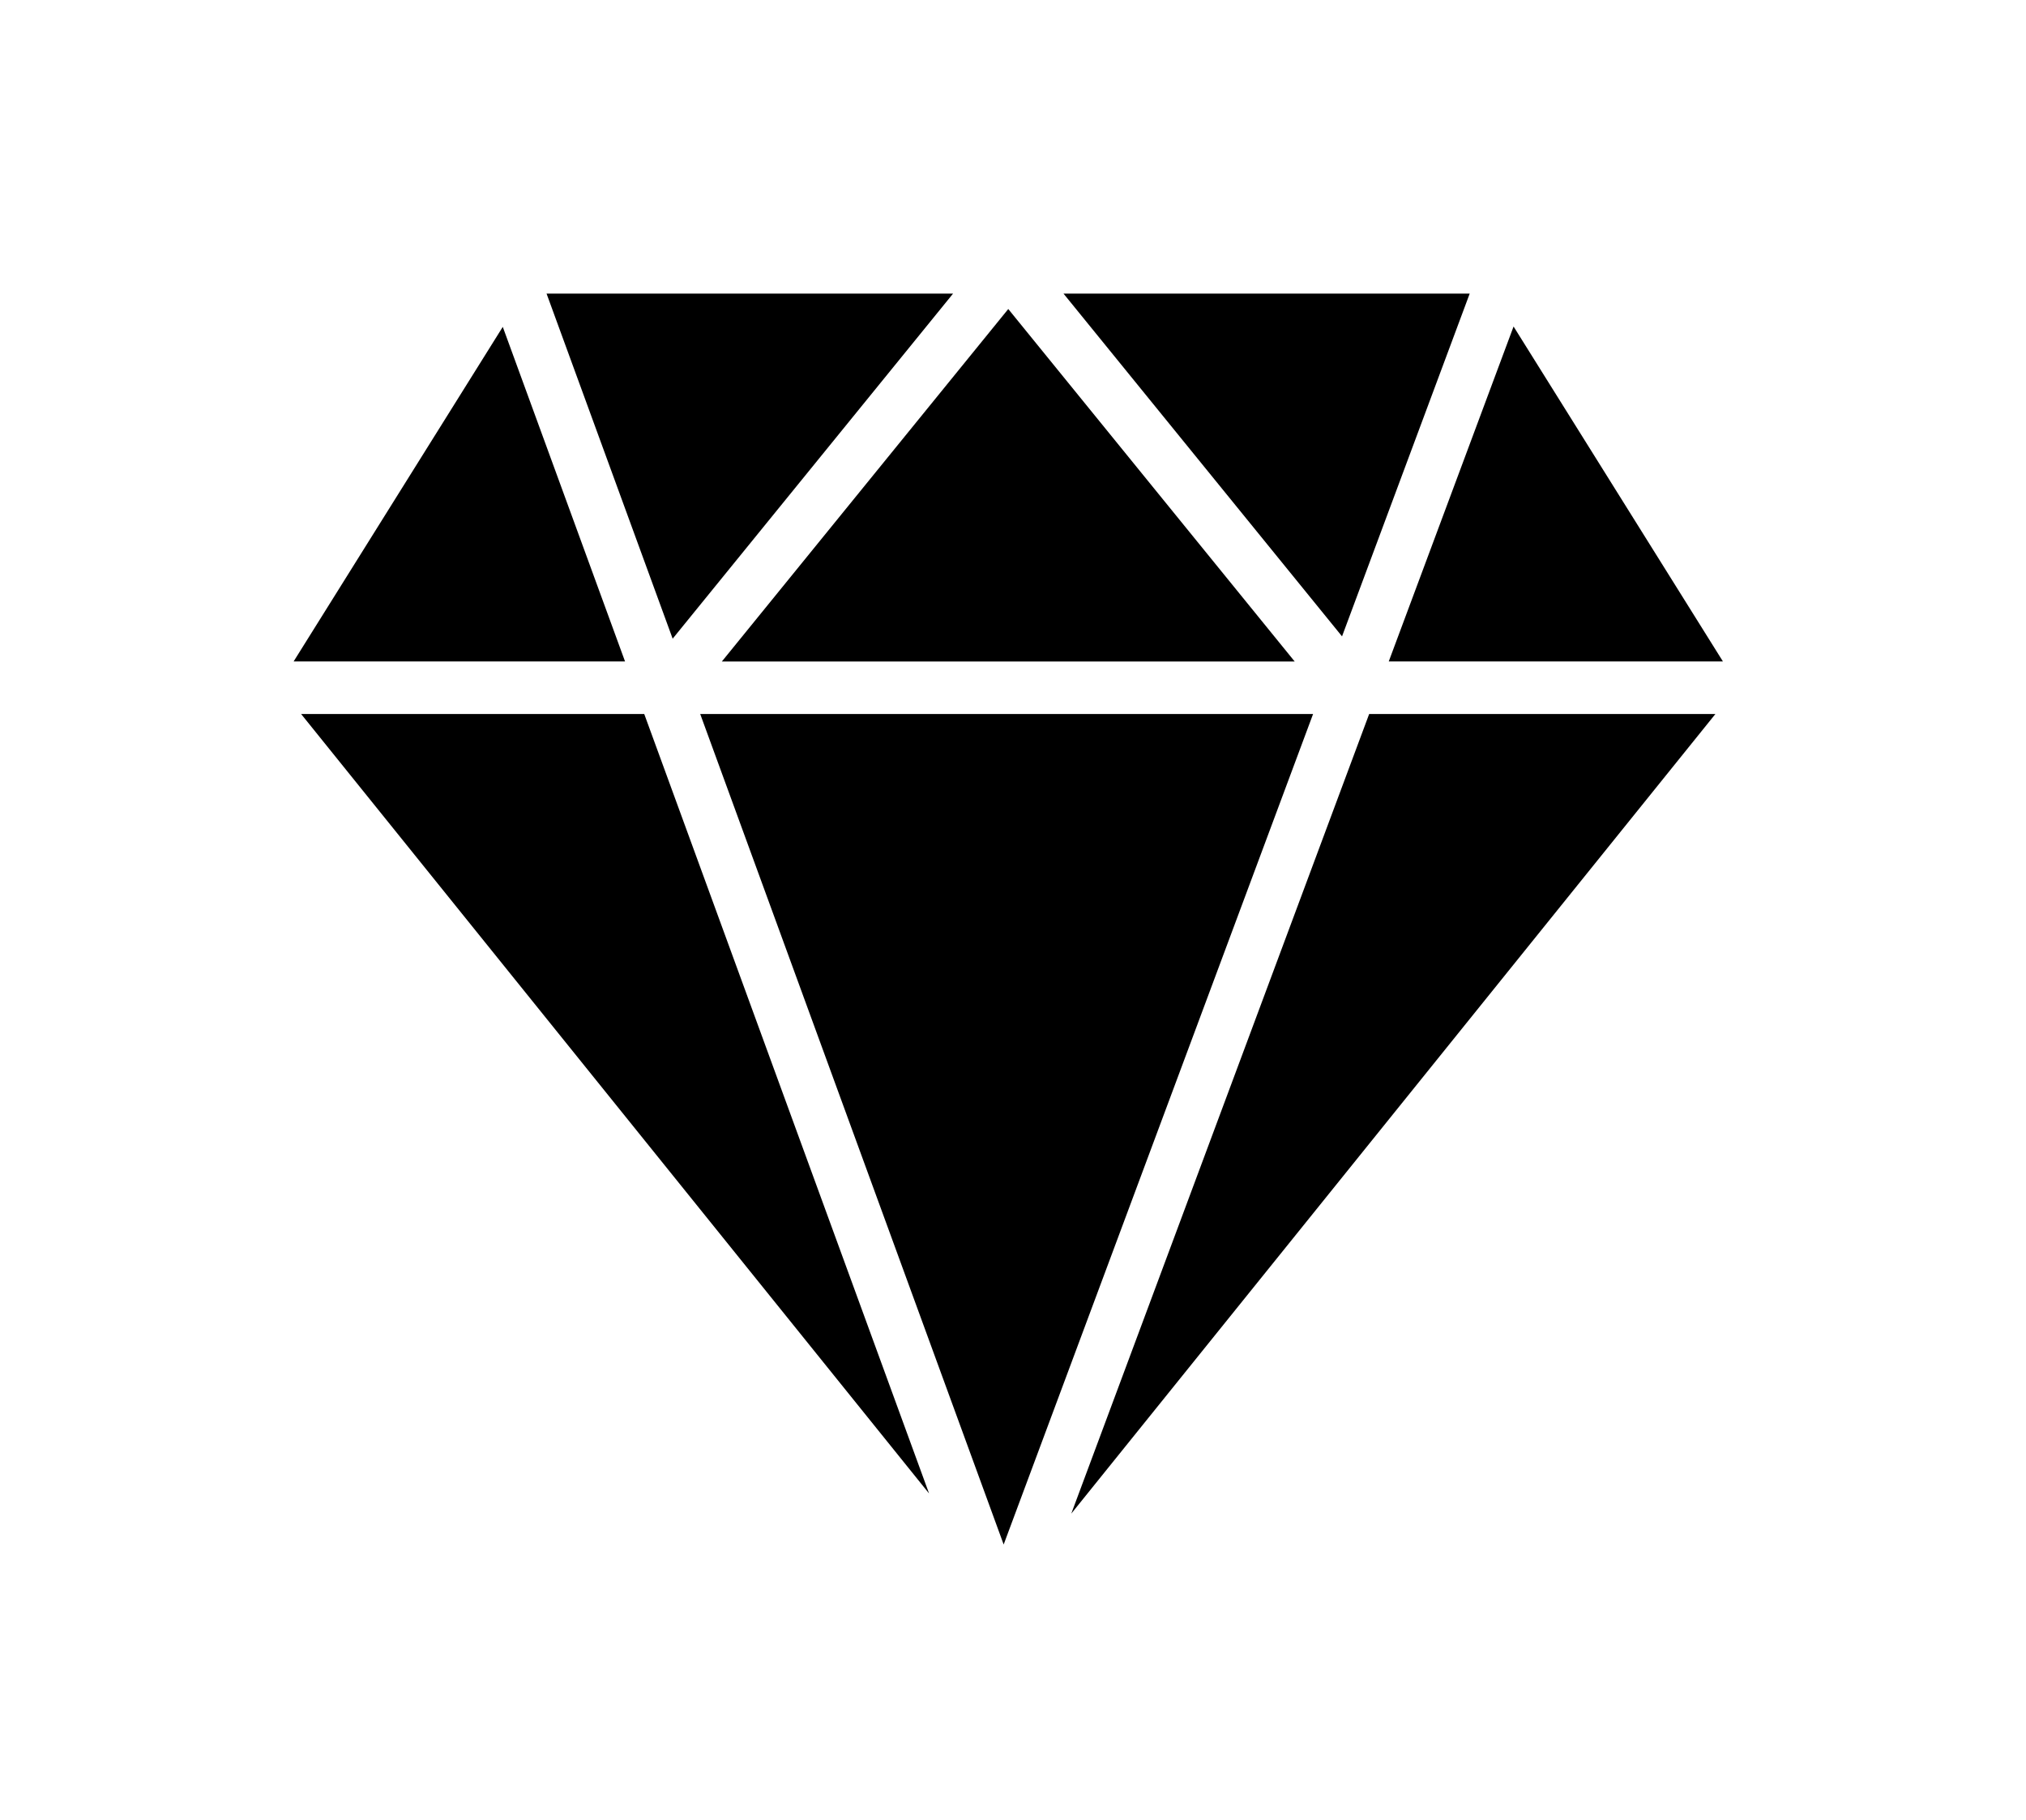 <svg width="69" height="62" viewBox="0 0 69 62" fill="none" xmlns="http://www.w3.org/2000/svg">
<g filter="url(#filter0_dd)">
<path d="M10.255 24.319L31.642 50.869L21.941 24.319H10.255Z" fill="black"/>
<path d="M23.847 24.319L34.182 52.606L44.72 24.319H23.847Z" fill="black"/>
<path d="M36.485 51.554L58.422 24.319H46.63L36.485 51.554Z" fill="black"/>
<path d="M50.054 10H36.22L45.706 21.675L50.054 10Z" fill="black"/>
<path d="M44.093 22.53L34.339 10.525L24.585 22.53H44.093Z" fill="black"/>
<path d="M32.459 10H18.614L22.909 21.754L32.459 10Z" fill="black"/>
<path d="M17.123 11.133L10 22.529H21.287L17.123 11.133Z" fill="black"/>
<path d="M58.678 22.529L51.548 11.121L47.297 22.529H58.678Z" fill="black"/>
</g>
<defs>
<filter id="filter0_dd" x="0.65" y="0.65" width="67.378" height="61.306" filterUnits="userSpaceOnUse" color-interpolation-filters="sRGB">
<feFlood flood-opacity="0" result="BackgroundImageFix"/>
<feColorMatrix in="SourceAlpha" type="matrix" values="0 0 0 0 0 0 0 0 0 0 0 0 0 0 0 0 0 0 127 0" result="hardAlpha"/>
<feOffset dx="-2" dy="-2"/>
<feGaussianBlur stdDeviation="3.675"/>
<feColorMatrix type="matrix" values="0 0 0 0 0.749 0 0 0 0 0.937 0 0 0 0 0 0 0 0 1 0"/>
<feBlend mode="normal" in2="BackgroundImageFix" result="effect1_dropShadow"/>
<feColorMatrix in="SourceAlpha" type="matrix" values="0 0 0 0 0 0 0 0 0 0 0 0 0 0 0 0 0 0 127 0" result="hardAlpha"/>
<feOffset dx="2" dy="2"/>
<feGaussianBlur stdDeviation="3.675"/>
<feColorMatrix type="matrix" values="0 0 0 0 0.365 0 0 0 0 0.969 0 0 0 0 0.643 0 0 0 1 0"/>
<feBlend mode="normal" in2="effect1_dropShadow" result="effect2_dropShadow"/>
<feBlend mode="normal" in="SourceGraphic" in2="effect2_dropShadow" result="shape"/>
</filter>
</defs>
</svg>

